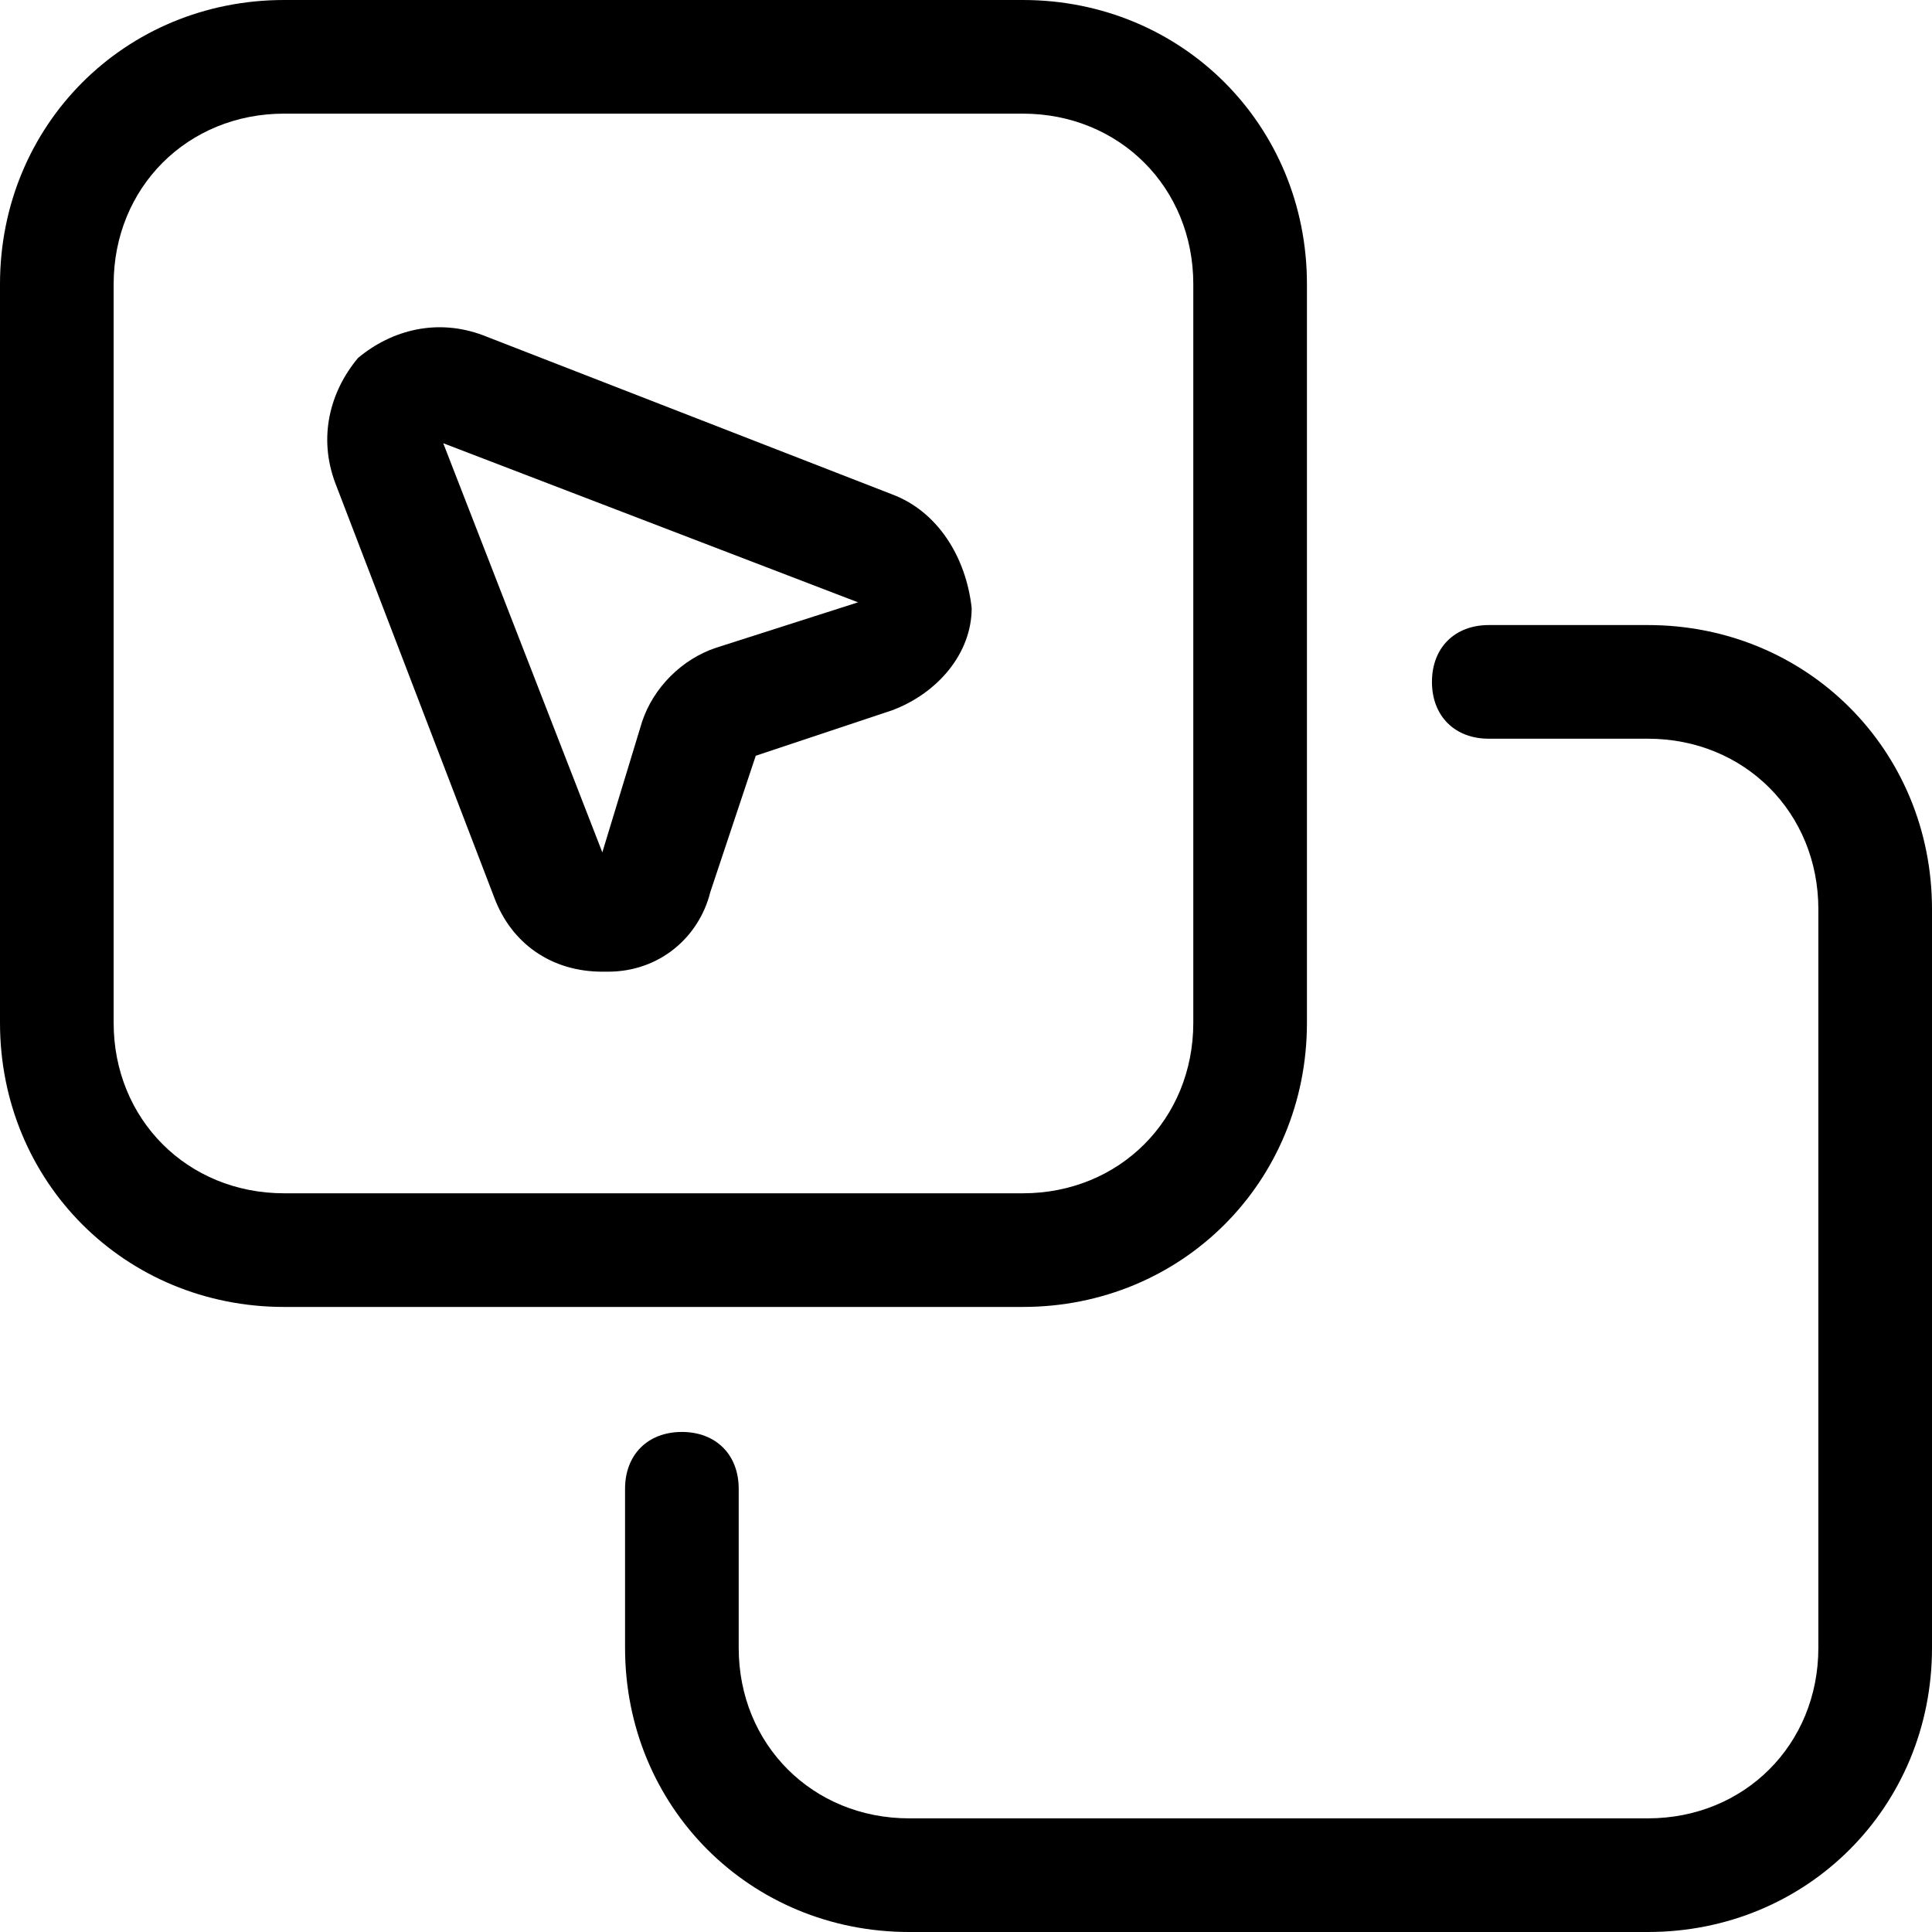 <?xml version="1.0" encoding="UTF-8"?> <!-- Generator: Adobe Illustrator 23.0.1, SVG Export Plug-In . SVG Version: 6.00 Build 0) --> <svg xmlns="http://www.w3.org/2000/svg" xmlns:xlink="http://www.w3.org/1999/xlink" id="Layer_1" x="0px" y="0px" viewBox="0 0 34 34" style="enable-background:new 0 0 34 34;" xml:space="preserve"> <g> <path d="M29,11h-2.8c-0.6,0-1,0.4-1,1s0.4,1,1,1H29c1.7,0,3,1.3,3,3v13c0,1.7-1.3,3-3,3H16c-1.7,0-3-1.3-3-3v-2.8 c0-0.6-0.4-1-1-1s-1,0.4-1,1V29c0,2.8,2.2,5,5,5h13c2.8,0,5-2.2,5-5V16C34,13.2,31.8,11,29,11z"></path> <path d="M23,18V5c0-2.8-2.2-5-5-5H5C2.2,0,0,2.2,0,5v13c0,2.8,2.2,5,5,5h13C20.8,23,23,20.8,23,18z M2,18V5 c0-1.7,1.3-3,3-3h13c1.7,0,3,1.3,3,3v13c0,1.7-1.3,3-3,3H5C3.3,21,2,19.7,2,18z"></path> <path d="M15.7,8.7L8.5,5.9C7.7,5.6,6.9,5.8,6.3,6.3C5.8,6.9,5.6,7.7,5.9,8.5l2.8,7.3c0.3,0.8,1,1.3,1.9,1.3 c0,0,0,0,0.1,0c0.9,0,1.6-0.6,1.8-1.4l0.8-2.4l2.4-0.8c0.8-0.3,1.4-1,1.4-1.8C17,9.8,16.5,9,15.7,8.7z M12.6,11.4 c-0.6,0.2-1.1,0.7-1.3,1.3L10.6,15L7.8,7.8l7.3,2.8L12.6,11.4z"></path> </g> </svg> 